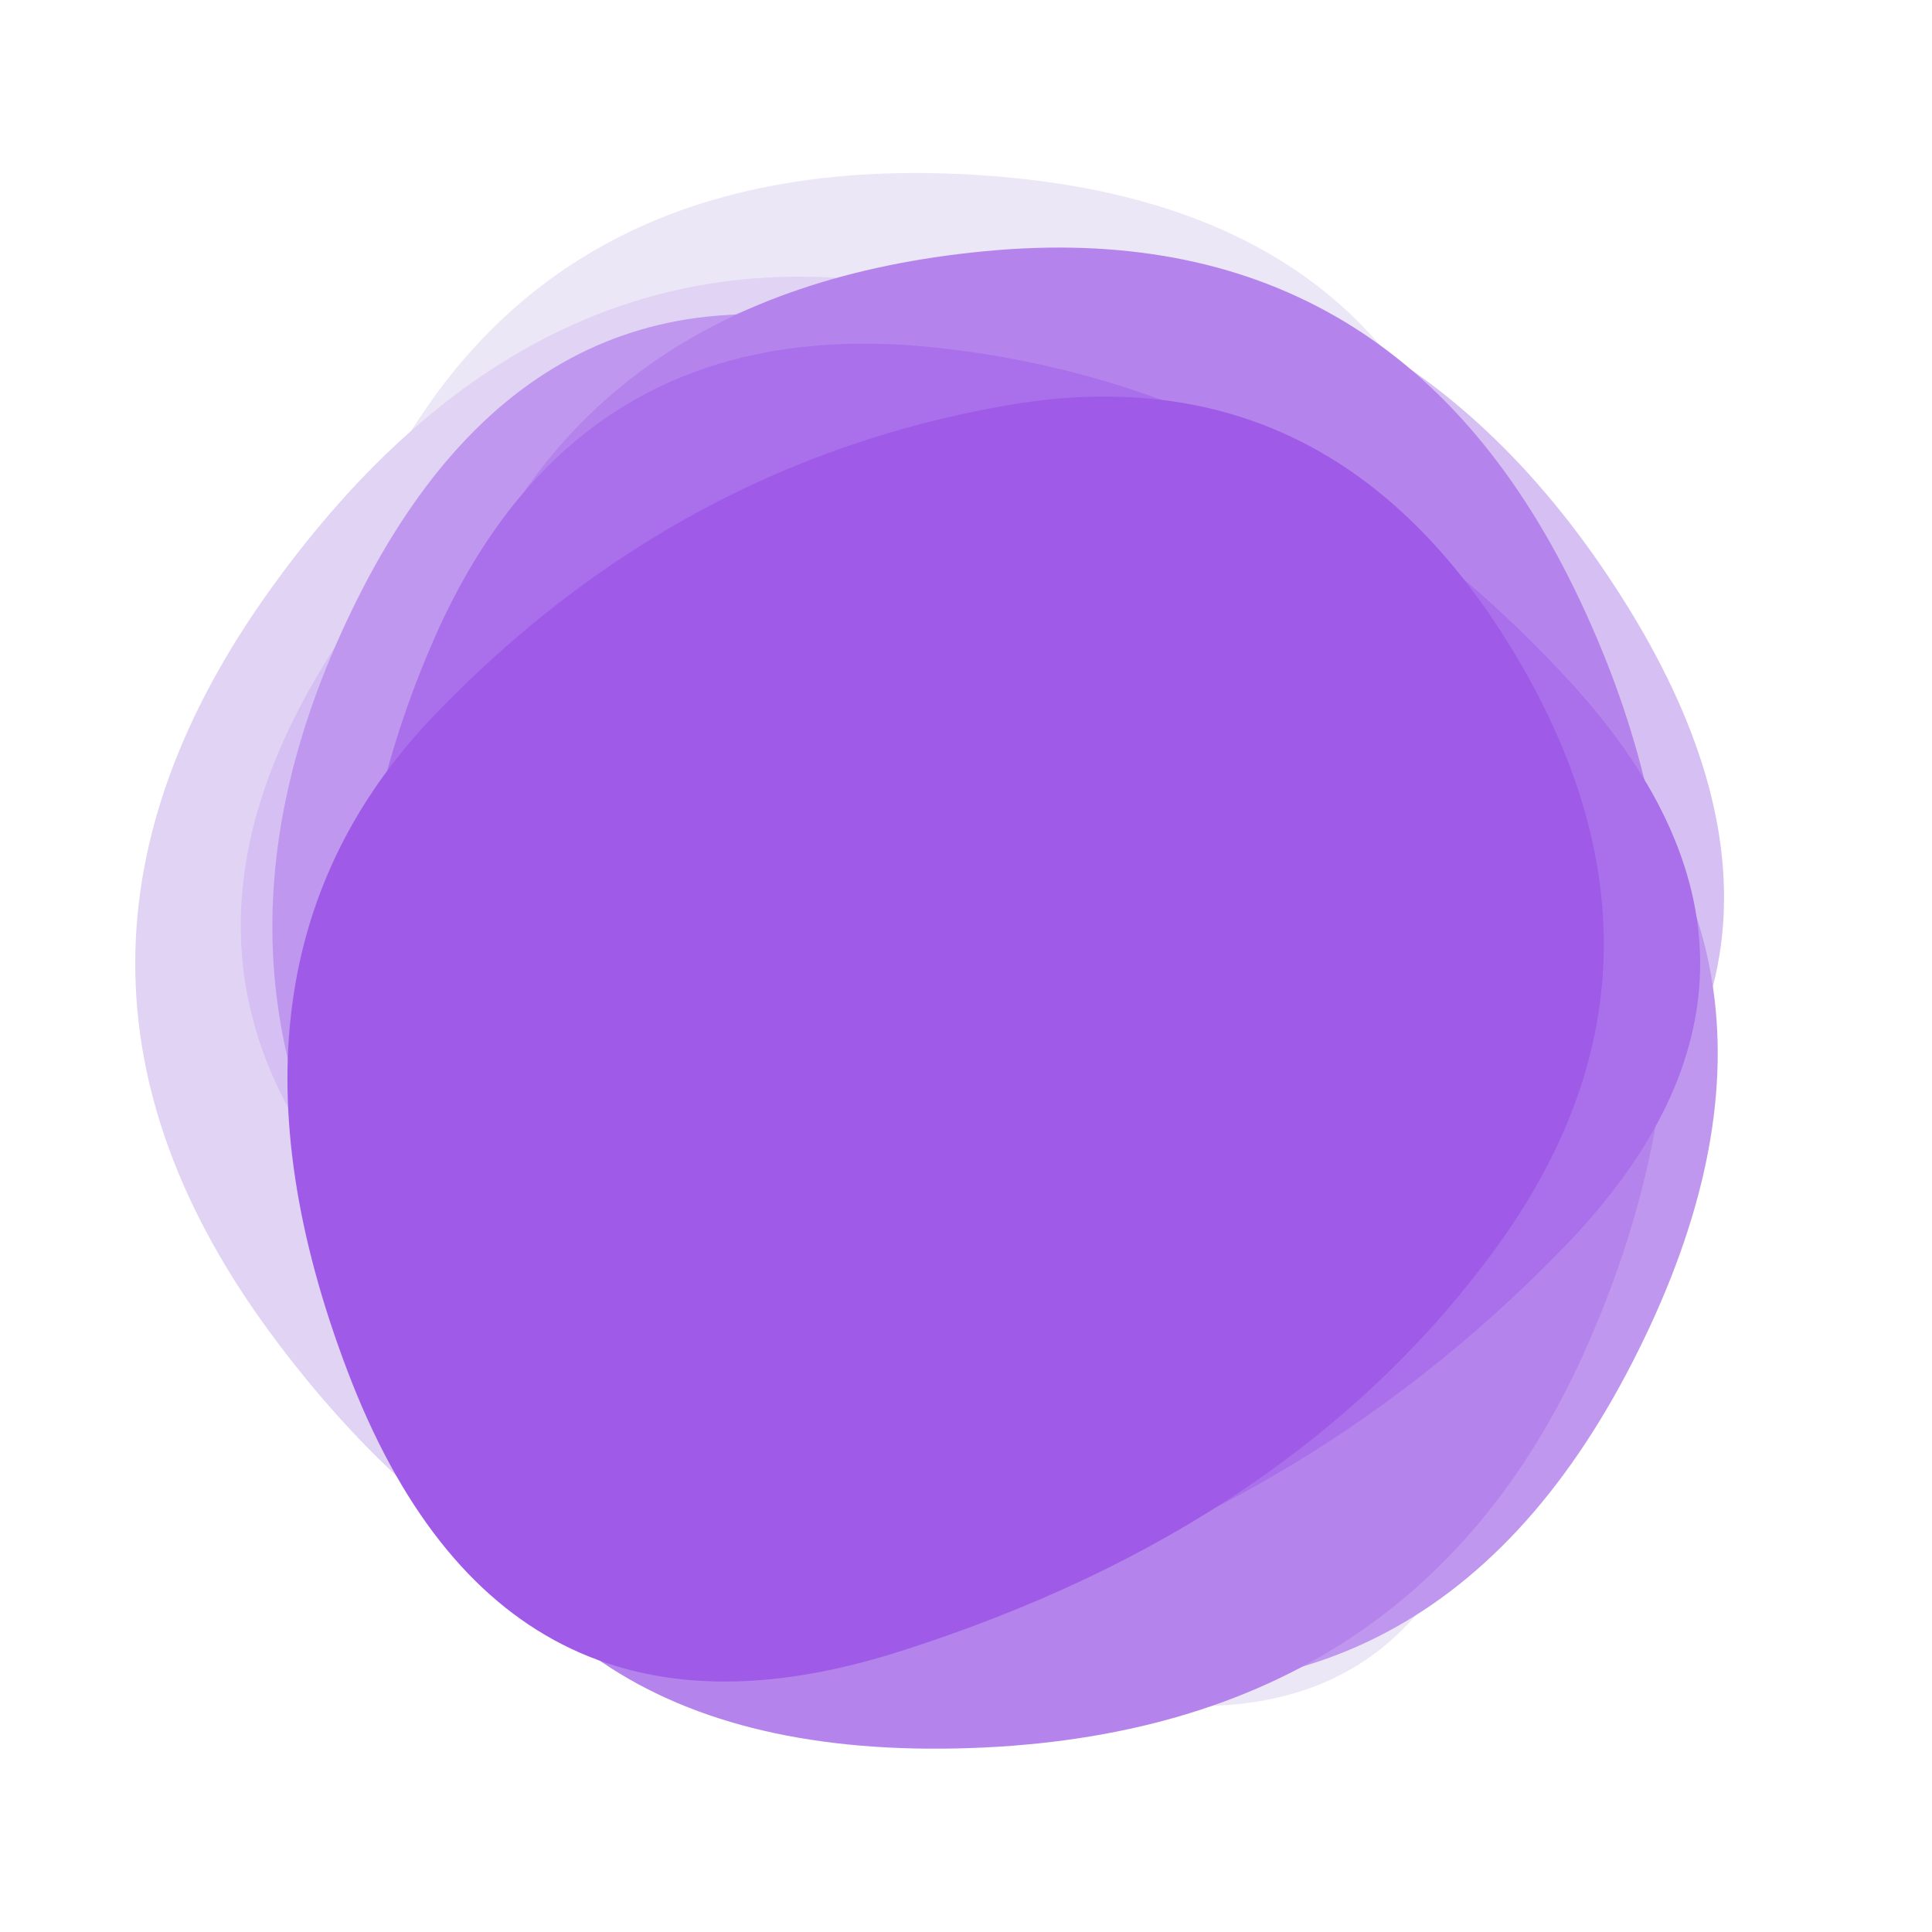 <svg viewBox="0 0 100 100" xmlns="http://www.w3.org/2000/svg"><path d="M78,71.5Q75,93,53.5,87Q32,81,21,65.5Q10,50,18,29Q26,8,49.5,9Q73,10,77,30Q81,50,78,71.5Z" stroke="none" stroke-width="0" fill="#ece7f6"/><path d="M82.5,67.5Q70,85,49,86.5Q28,88,14,69Q0,50,14,30.5Q28,11,48,15Q68,19,81.5,34.5Q95,50,82.5,67.5Z" stroke="none" stroke-width="0" fill="#e1d3f4"/><path d="M80.5,63Q65,76,49.5,77Q34,78,20,64Q6,50,18,32.5Q30,15,51,13.5Q72,12,84,31Q96,50,80.5,63Z" stroke="none" stroke-width="0" fill="#d6bff2"/><path d="M77,69Q72,88,53.5,82Q35,76,25.5,63Q16,50,24,34.5Q32,19,51.5,16.5Q71,14,76.5,32Q82,50,77,69Z" stroke="none" stroke-width="0" fill="#cbabf0"/><path d="M84.5,70.5Q74,91,52.5,86.5Q31,82,20,66Q9,50,18.5,31Q28,12,47,17.5Q66,23,80.5,36.5Q95,50,84.5,70.5Z" stroke="none" stroke-width="0" fill="#c097ee"/><path d="M82,70Q73,90,49.5,90.5Q26,91,21.5,70.5Q17,50,23.5,32.5Q30,15,51,13Q72,11,81.5,30.5Q91,50,82,70Z" stroke="none" stroke-width="0" fill="#b583ec"/><path d="M81,64.5Q67,79,47,84Q27,89,21,69.5Q15,50,22.5,33Q30,16,48.5,18Q67,20,81,35Q95,50,81,64.5Z" stroke="none" stroke-width="0" fill="#aa6fea"/><path d="M77.5,64.5Q67,79,46.5,85.5Q26,92,18,71Q10,50,22.5,37Q35,24,52,21Q69,18,78.5,34Q88,50,77.5,64.5Z" stroke="none" stroke-width="0" fill="#9f5be8"/></svg>